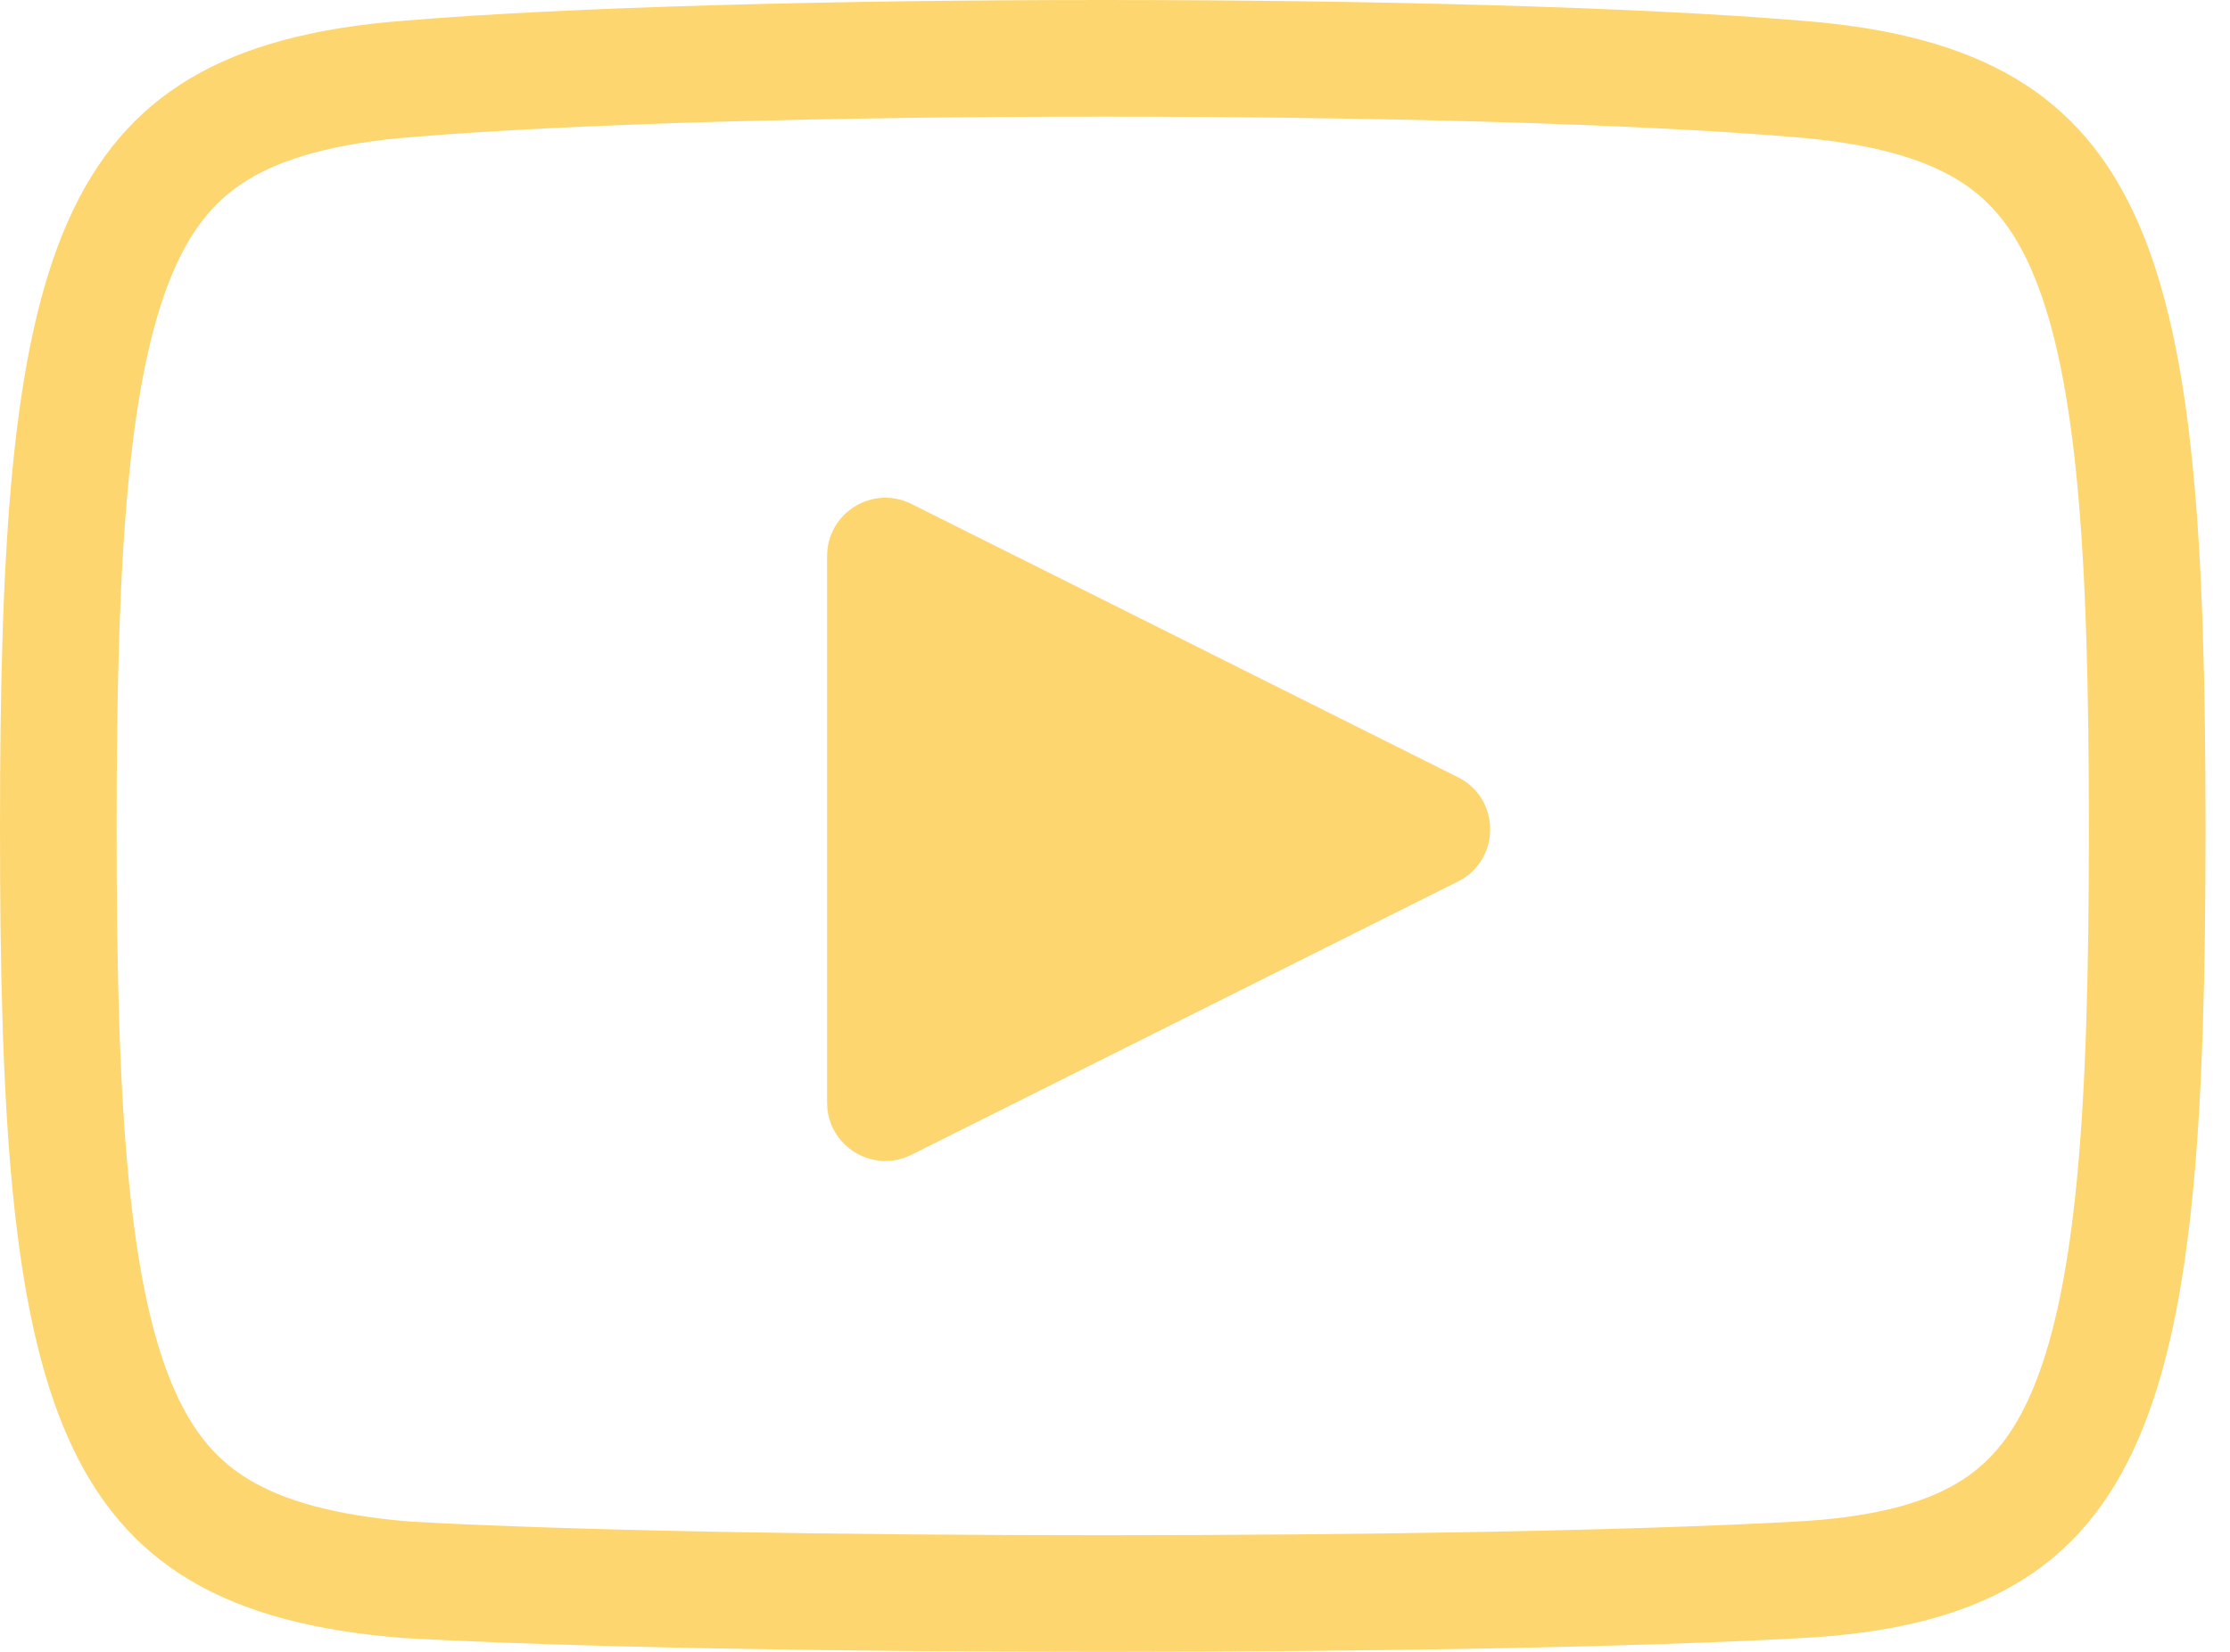 <svg width="81" height="60" viewBox="0 0 81 60" fill="none" xmlns="http://www.w3.org/2000/svg">
<path fill-rule="evenodd" clip-rule="evenodd" d="M65.072 4.972L65.085 4.974L65.099 4.975C67.988 5.197 69.82 5.764 71.042 6.492C72.176 7.167 73.057 8.141 73.773 9.763C74.534 11.487 75.09 13.91 75.431 17.361C75.769 20.79 75.874 24.979 75.874 30.125C75.874 35.27 75.769 39.481 75.43 42.938C75.089 46.419 74.532 48.877 73.768 50.624C73.047 52.273 72.168 53.237 71.063 53.886C69.873 54.586 68.073 55.121 65.207 55.268L65.198 55.269L65.189 55.269C53.344 55.927 26.851 55.928 14.968 55.272C12.104 55.047 10.285 54.483 9.068 53.758C7.935 53.082 7.053 52.109 6.337 50.486C5.576 48.763 5.02 46.34 4.68 42.888C4.341 39.459 4.236 35.271 4.236 30.125C4.236 24.979 4.341 20.79 4.68 17.361C5.02 13.91 5.576 11.487 6.337 9.763C7.053 8.141 7.935 7.167 9.068 6.492C10.291 5.764 12.122 5.197 15.012 4.975L15.025 4.974L15.039 4.972C26.821 3.991 53.289 3.991 65.072 4.972ZM0 30.125C0 50.82 1.669 58.497 14.687 59.499C26.703 60.166 53.407 60.166 65.424 59.499C78.442 58.831 80.111 50.82 80.111 30.125C80.111 9.43 78.442 1.752 65.424 0.751C53.407 -0.25 26.703 -0.25 14.687 0.751C1.669 1.752 0 9.43 0 30.125ZM33.107 41.944C31.698 42.648 30.042 41.624 30.042 40.049V20.2C30.042 18.625 31.698 17.601 33.107 18.305L52.956 28.23C54.517 29.011 54.517 31.238 52.956 32.019L33.107 41.944Z" fill="#FDD66F"/>
</svg>
